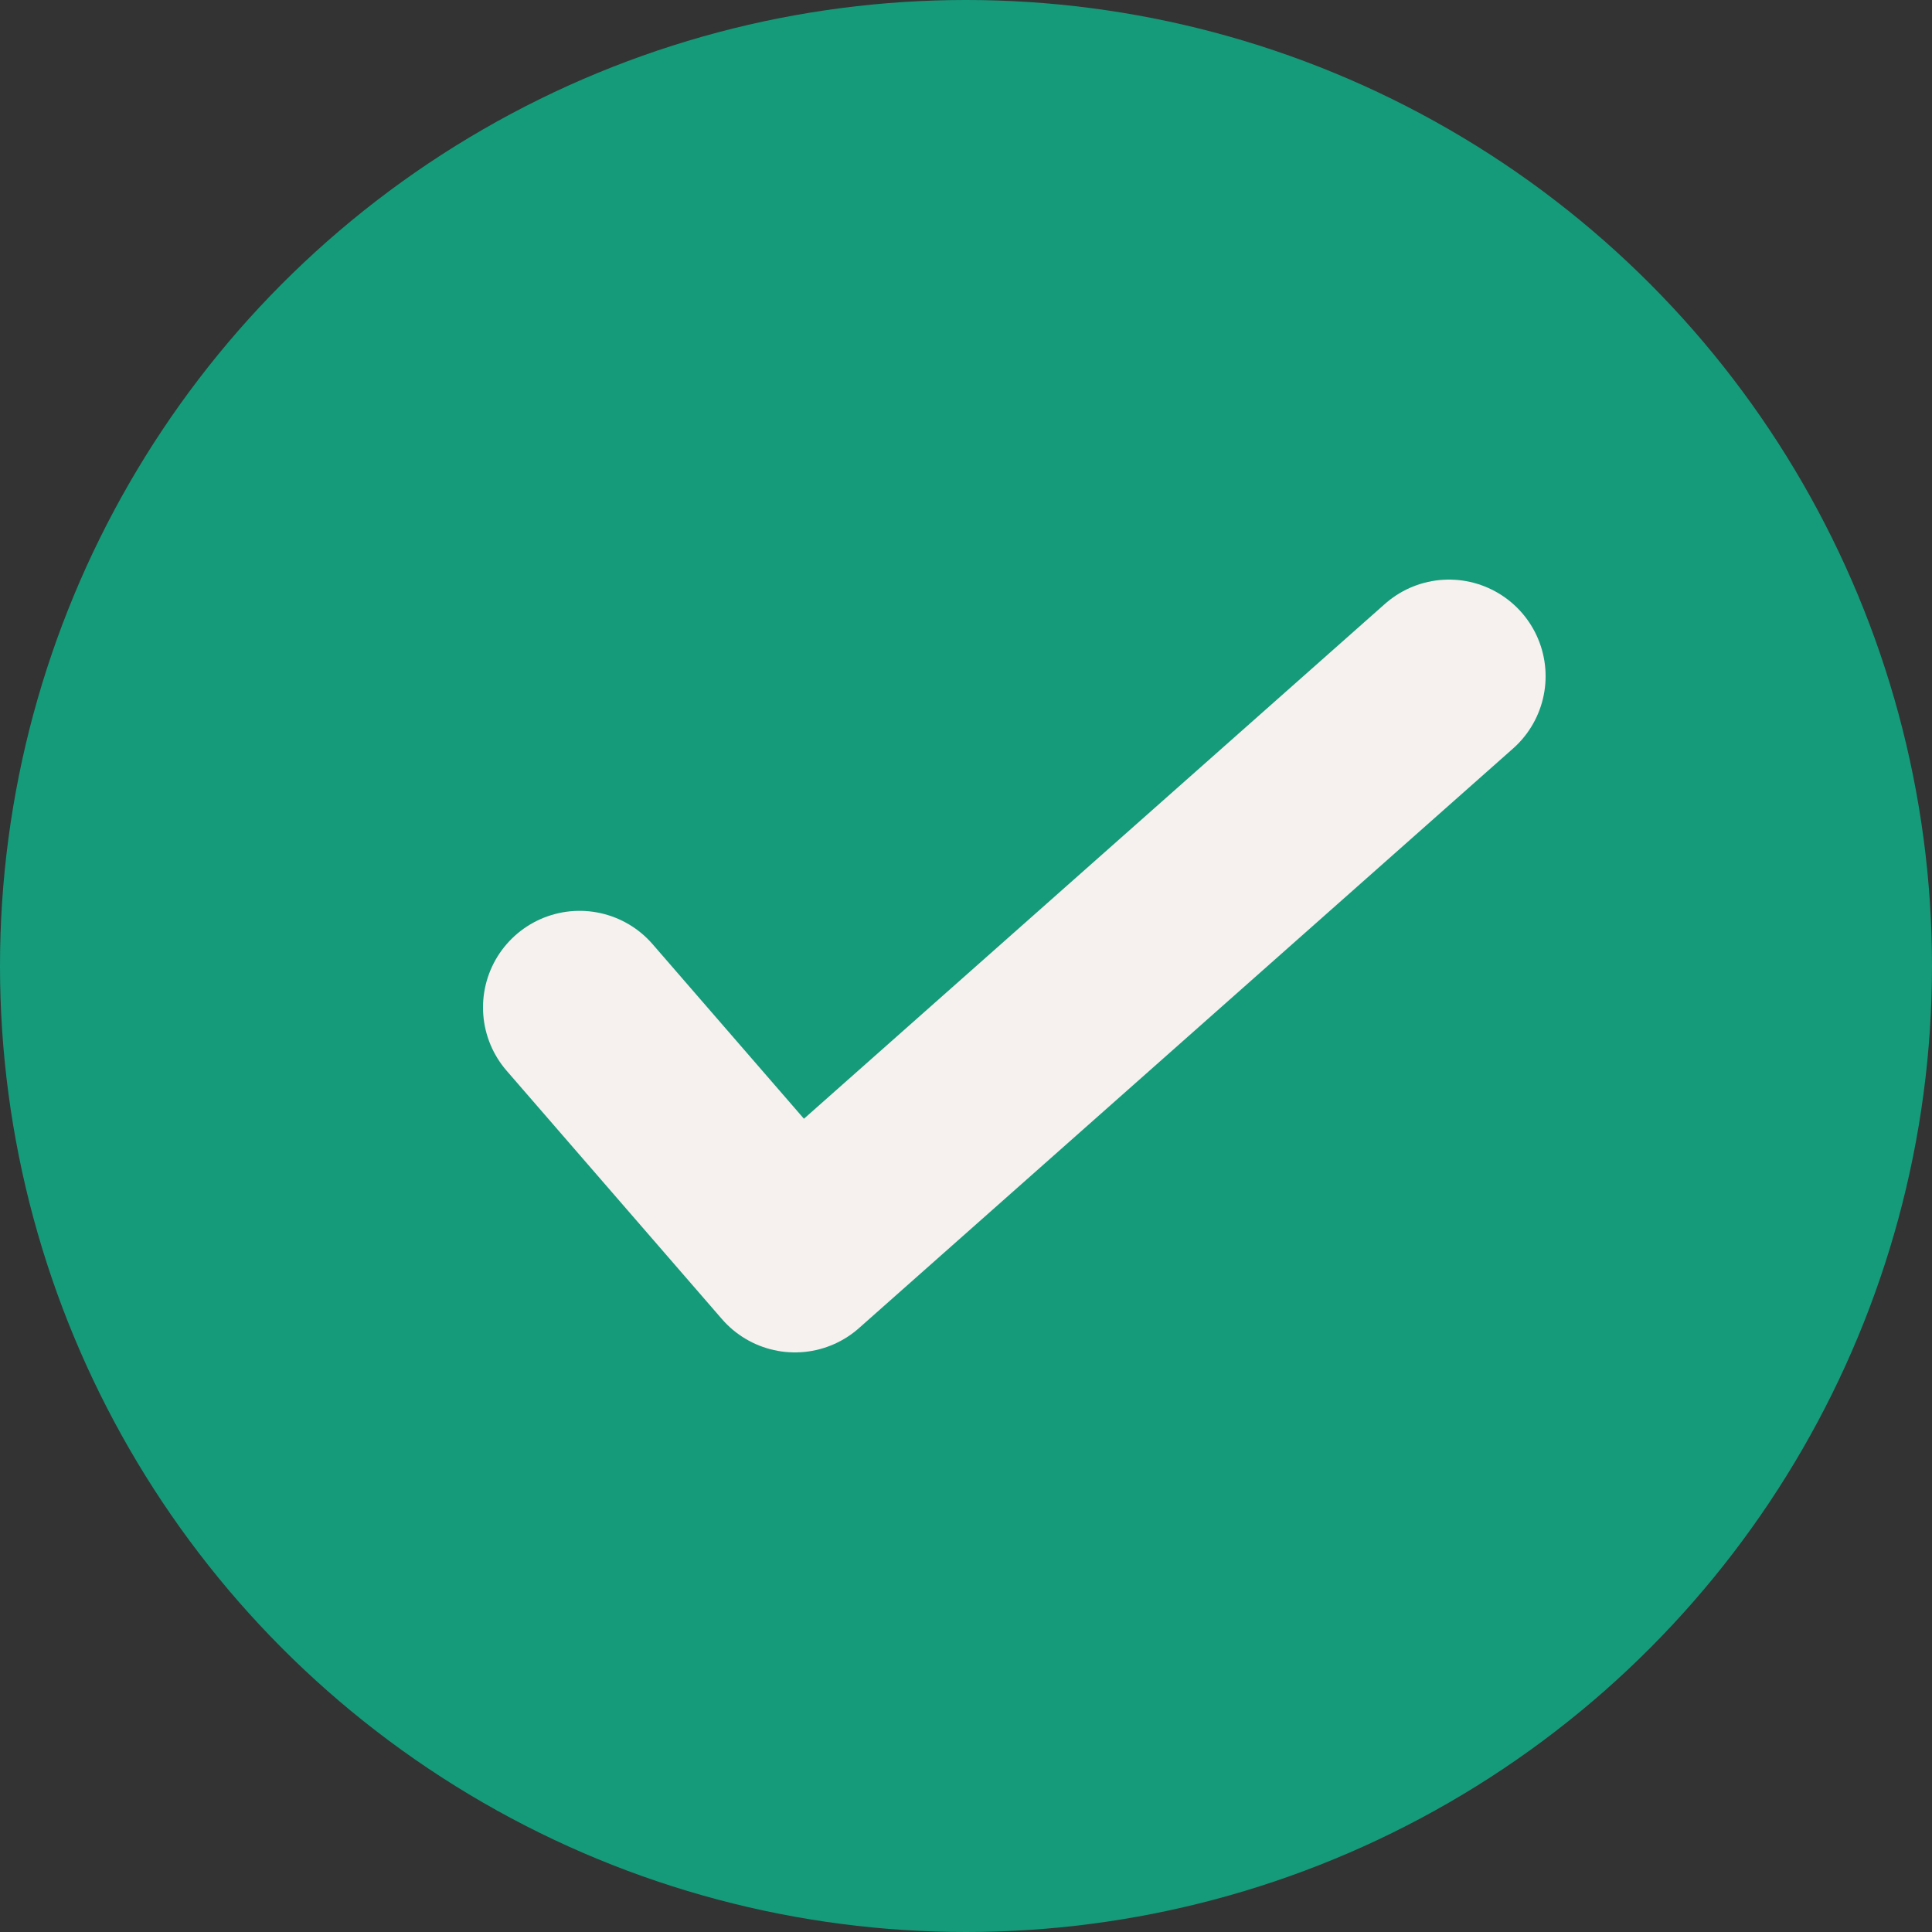 <svg width="20" height="20" viewBox="0 0 20 20" fill="none" xmlns="http://www.w3.org/2000/svg">
<rect x="0" y="0" width="20" height="20" fill="#333333" stroke="none"/>
<circle cx="10" cy="10" r="10" fill="#159B7A"/>
<path d="M15 7L8.229 13L6 10.429" stroke="#F6F0EF" stroke-width="2" stroke-linecap="round" stroke-linejoin="round"/>
</svg>
